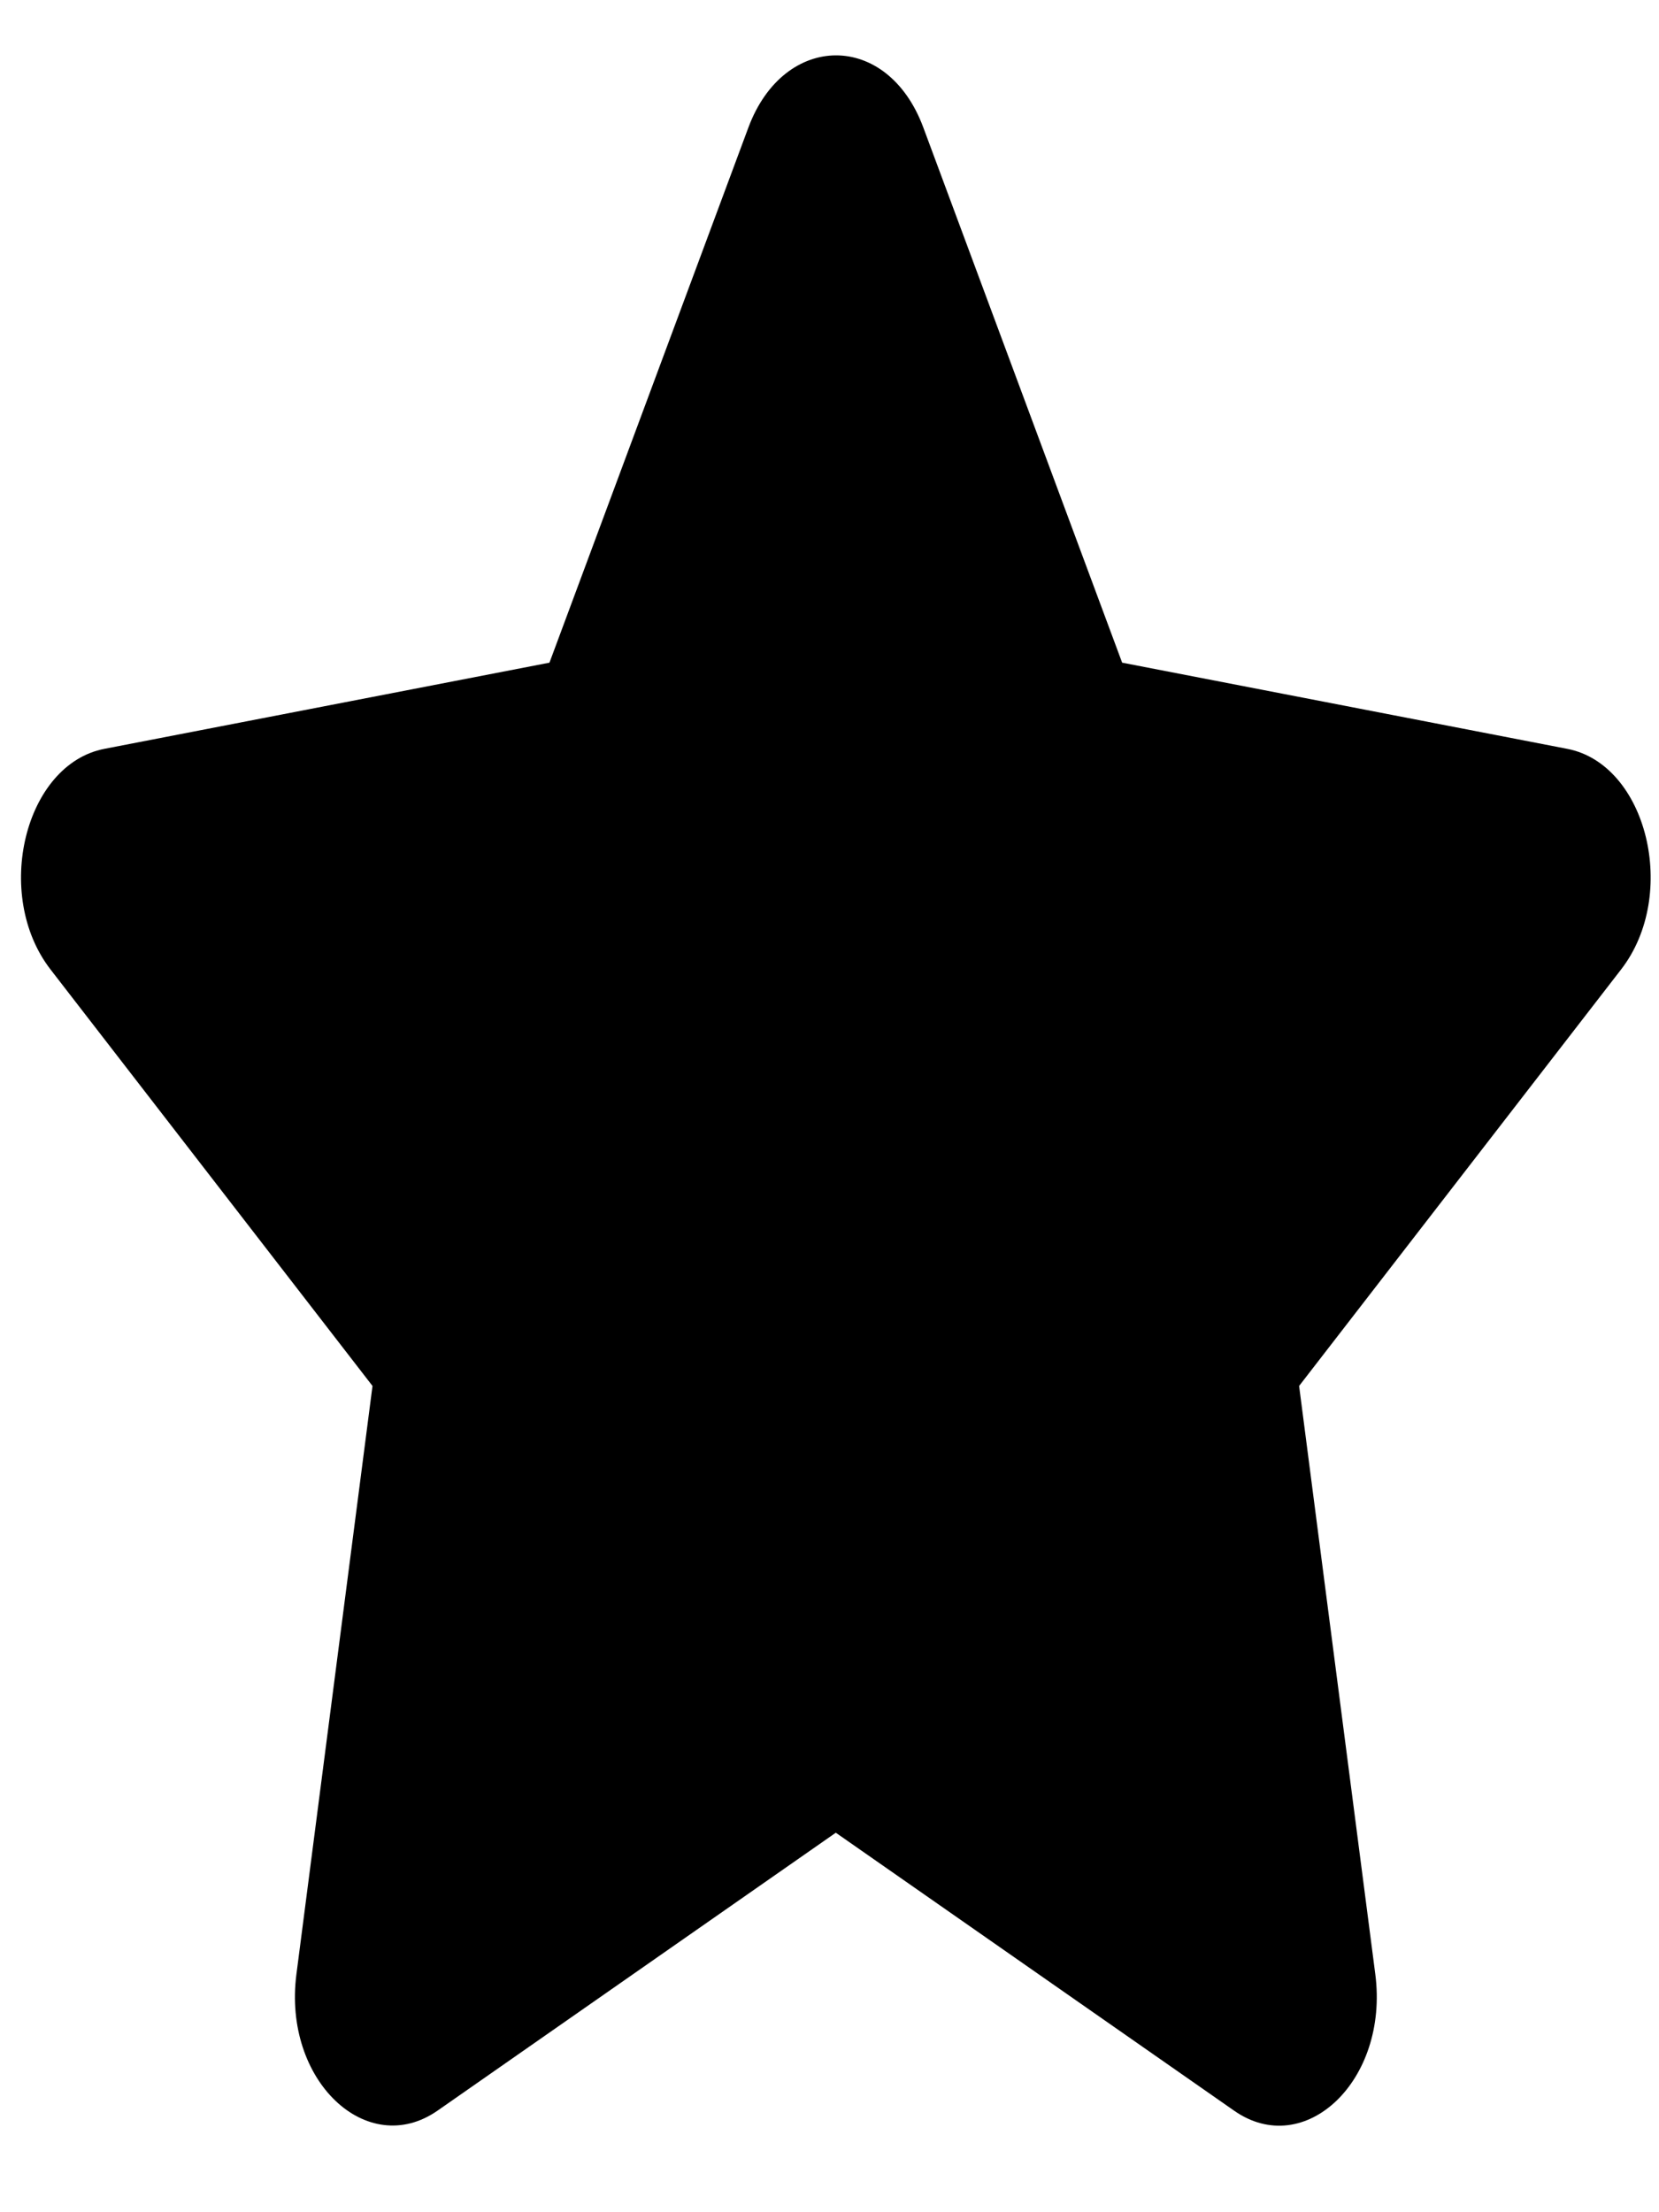 <svg width="15" height="20" viewBox="0 0 15 20" fill="none" xmlns="http://www.w3.org/2000/svg">
<path d="M8.348 1.152L10.146 5.991L14.17 6.77C14.892 6.909 15.181 8.089 14.657 8.765L11.746 12.53L12.435 17.849C12.559 18.81 11.796 19.53 11.157 19.081L7.557 16.569L3.957 19.081C3.319 19.526 2.556 18.81 2.68 17.849L3.368 12.53L0.457 8.765C-0.066 8.089 0.223 6.909 0.944 6.77L4.968 5.991L6.767 1.152C7.089 0.289 8.023 0.278 8.348 1.152Z" fill="black"/>
</svg>

